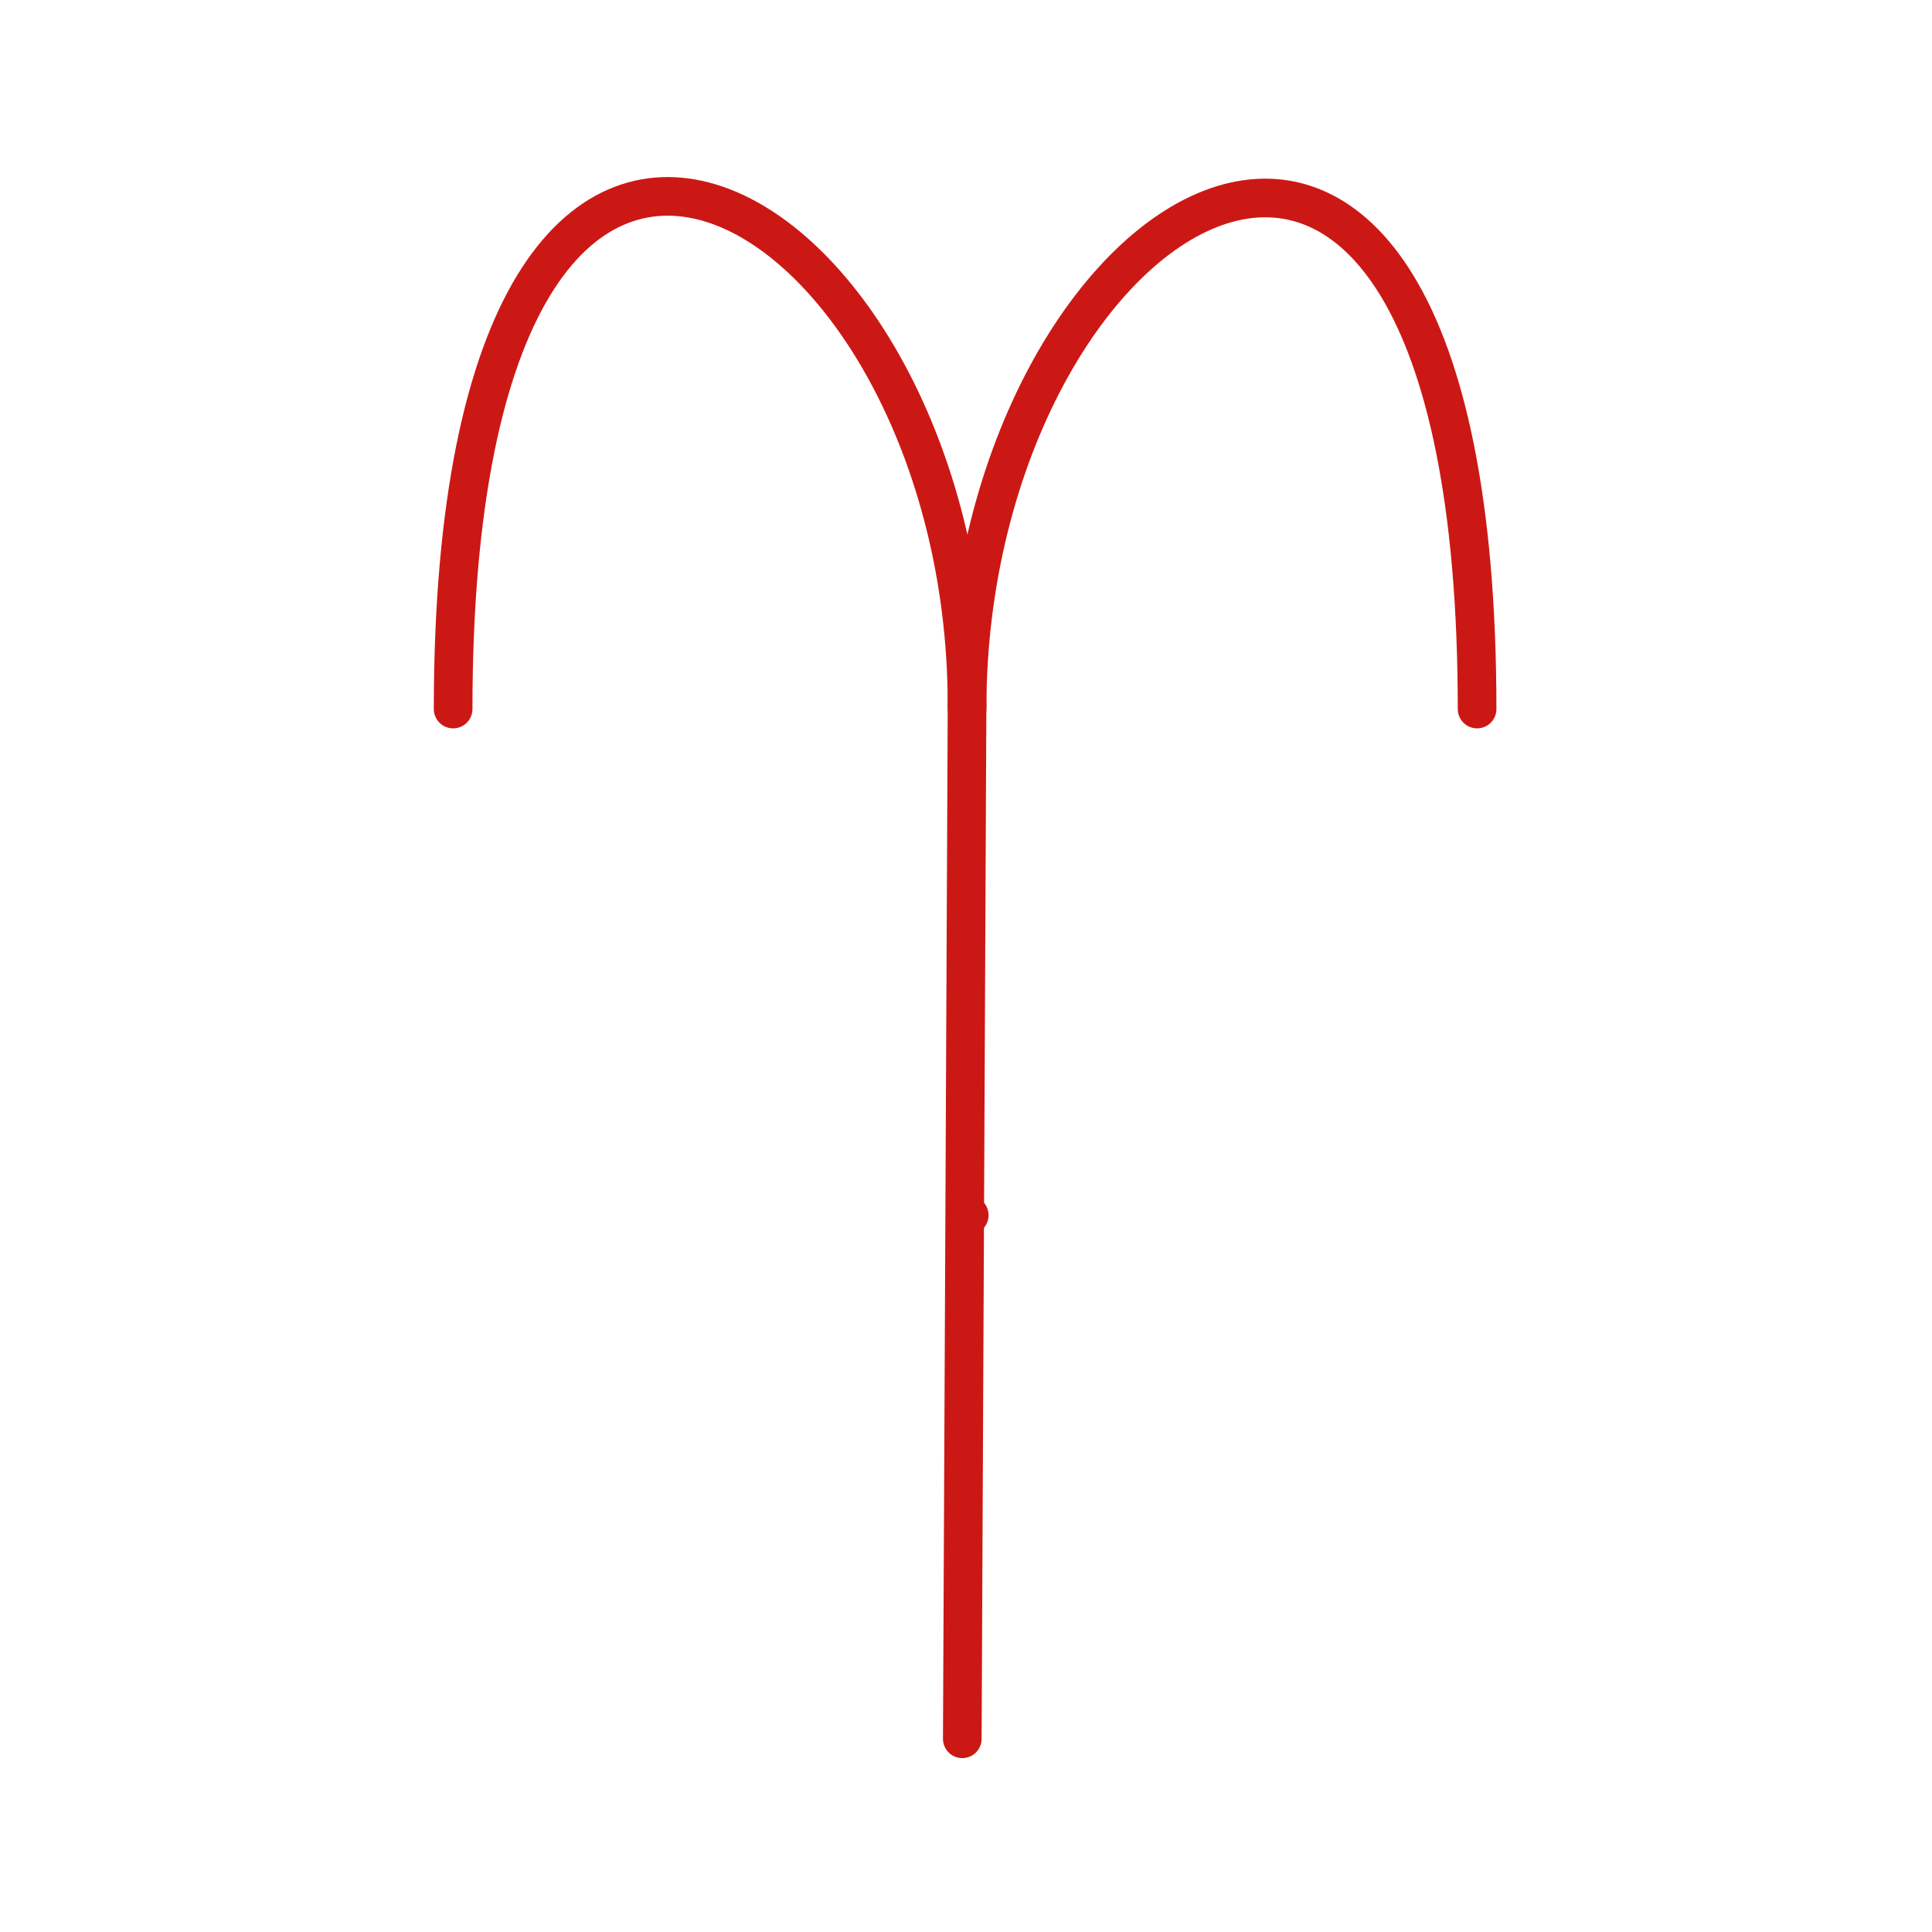<svg id="Layer_1" data-name="Layer 1" xmlns="http://www.w3.org/2000/svg" viewBox="0 0 500 500"><defs><style>.cls-1{fill:none;stroke:#cc1814;stroke-linecap:round;stroke-linejoin:round;stroke-width:10px;}</style></defs><path class="cls-1" d="M250.77,314.5h.07"/><line class="cls-1" x1="250.27" y1="183" x2="249.04" y2="450"/><path class="cls-1" d="M250.27,183.5c0-133,132-215,132,0"/><path class="cls-1" d="M250.27,182.5c0-133-133-214-133,1"/></svg>